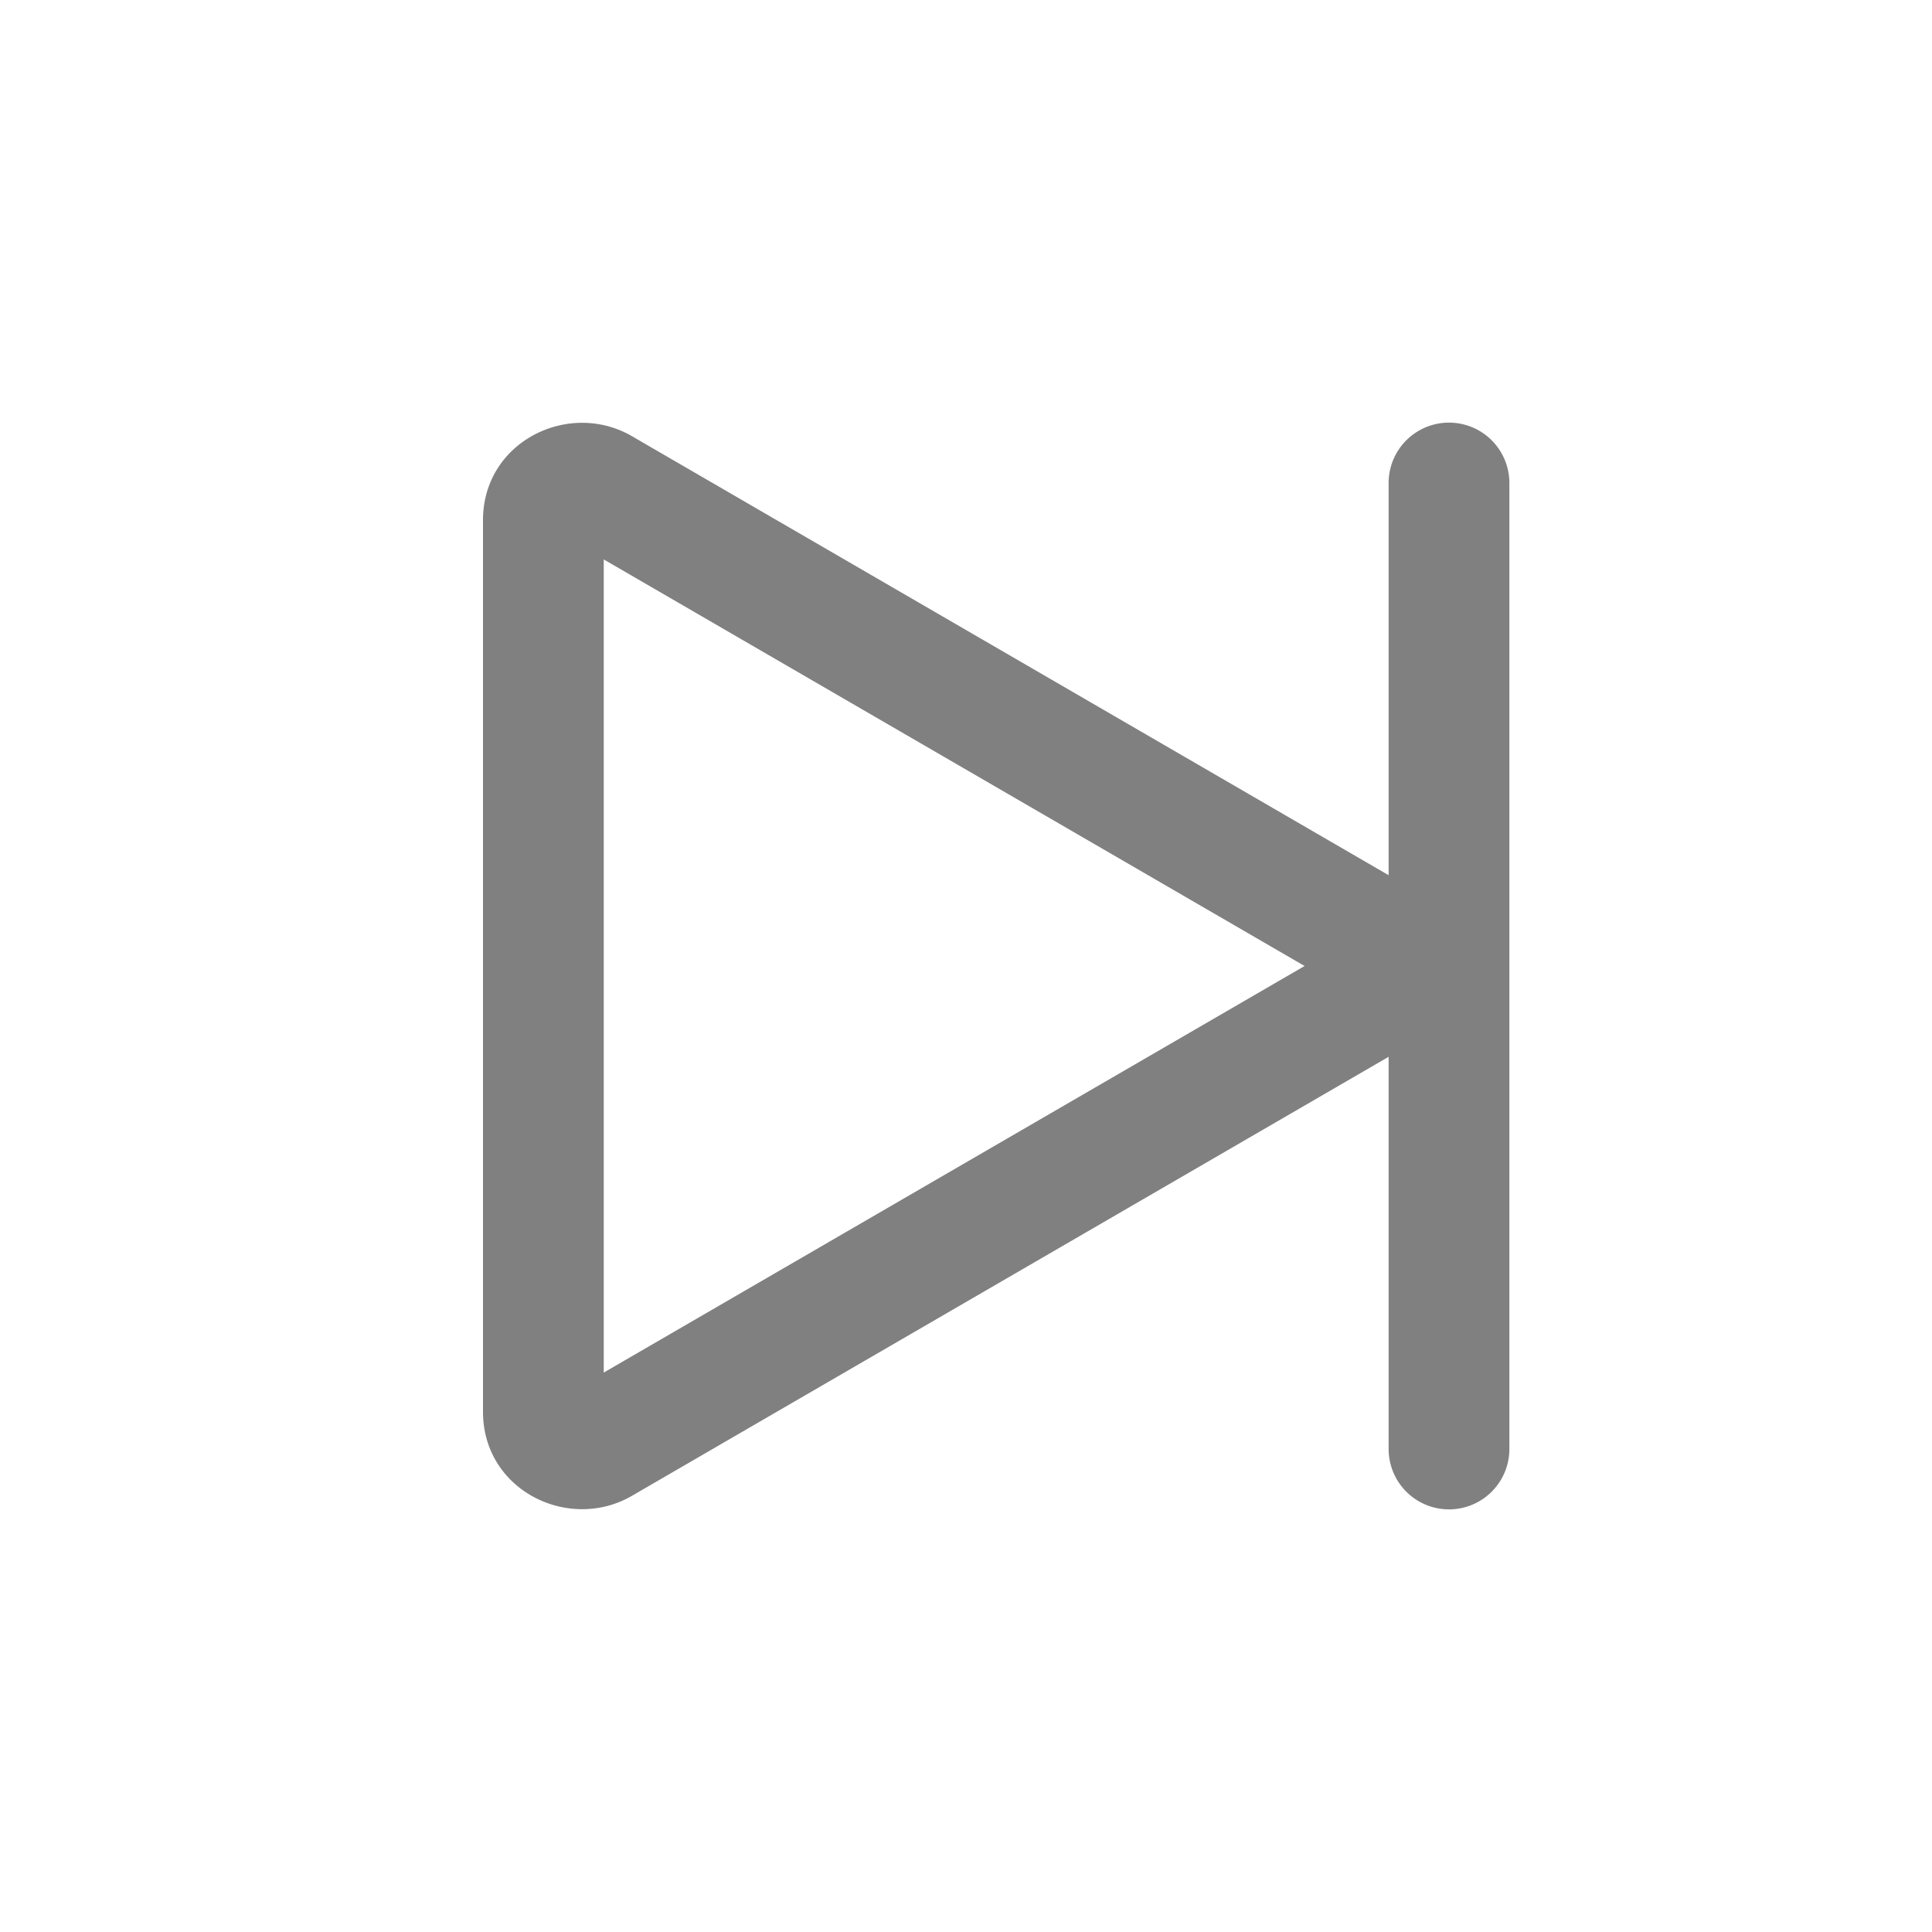 <svg xmlns="http://www.w3.org/2000/svg" width="64" height="64" fill="gray" class="bi bi-skip-end" viewBox="0 0 16 16">
  <path d="M12.5 4a.5.5 0 0 0-1 0v3.248L5.233 3.612C4.713 3.31 4 3.655 4 4.308v7.384c0 .653.713.998 1.233.696L11.5 8.752V12a.5.5 0 0 0 1 0zM5 4.633 10.804 8 5 11.367z"/>
</svg>